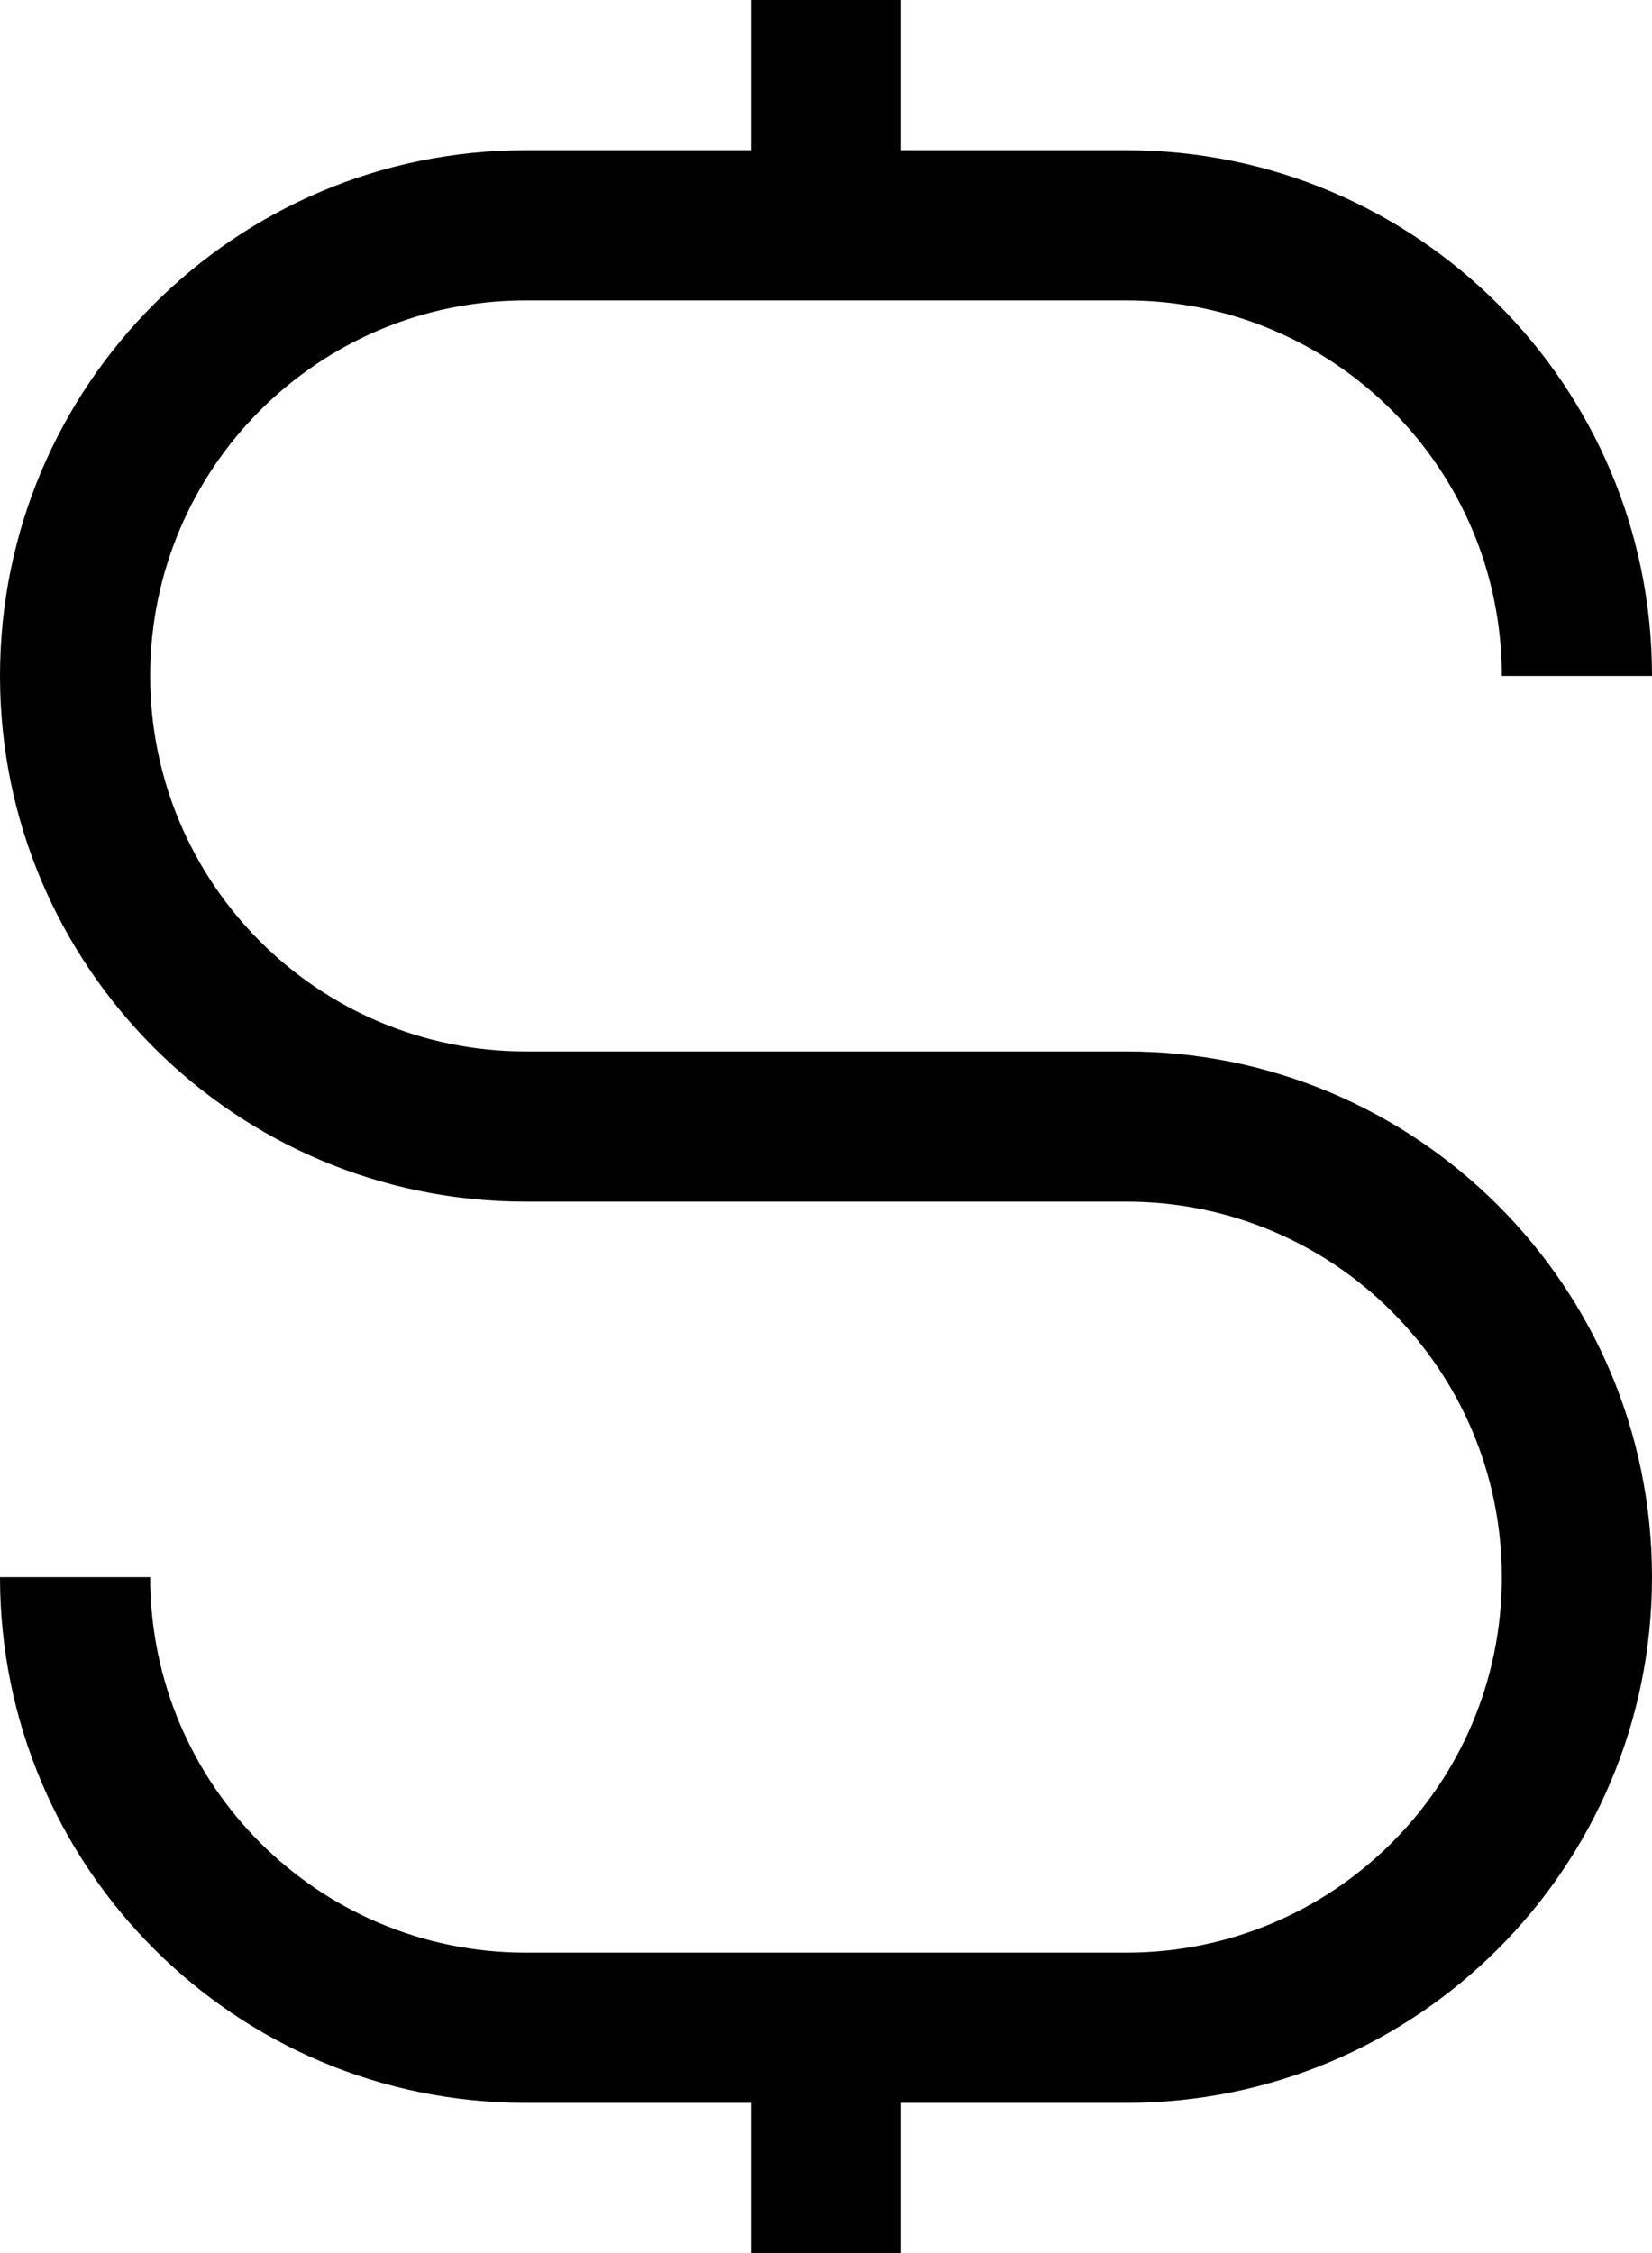 <svg width="11" height="15" viewBox="0 0 11 15" fill="none" xmlns="http://www.w3.org/2000/svg">
<path fill-rule="evenodd" clip-rule="evenodd" d="M5 1V0H6V1H7.5C9.433 1 11 2.567 11 4.5H10C10 3.119 8.881 2 7.5 2H3.5C2.119 2 1 3.119 1 4.5C1 5.881 2.119 7 3.5 7H7.5C9.433 7 11 8.567 11 10.5C11 12.433 9.433 14 7.5 14H6V15H5V14H3.5C1.567 14 0 12.433 0 10.5H1C1 11.881 2.119 13 3.5 13H7.5C8.881 13 10 11.881 10 10.5C10 9.119 8.881 8 7.5 8H3.5C1.567 8 0 6.433 0 4.5C0 2.567 1.567 1 3.5 1H5Z" fill="black"/>
</svg>
